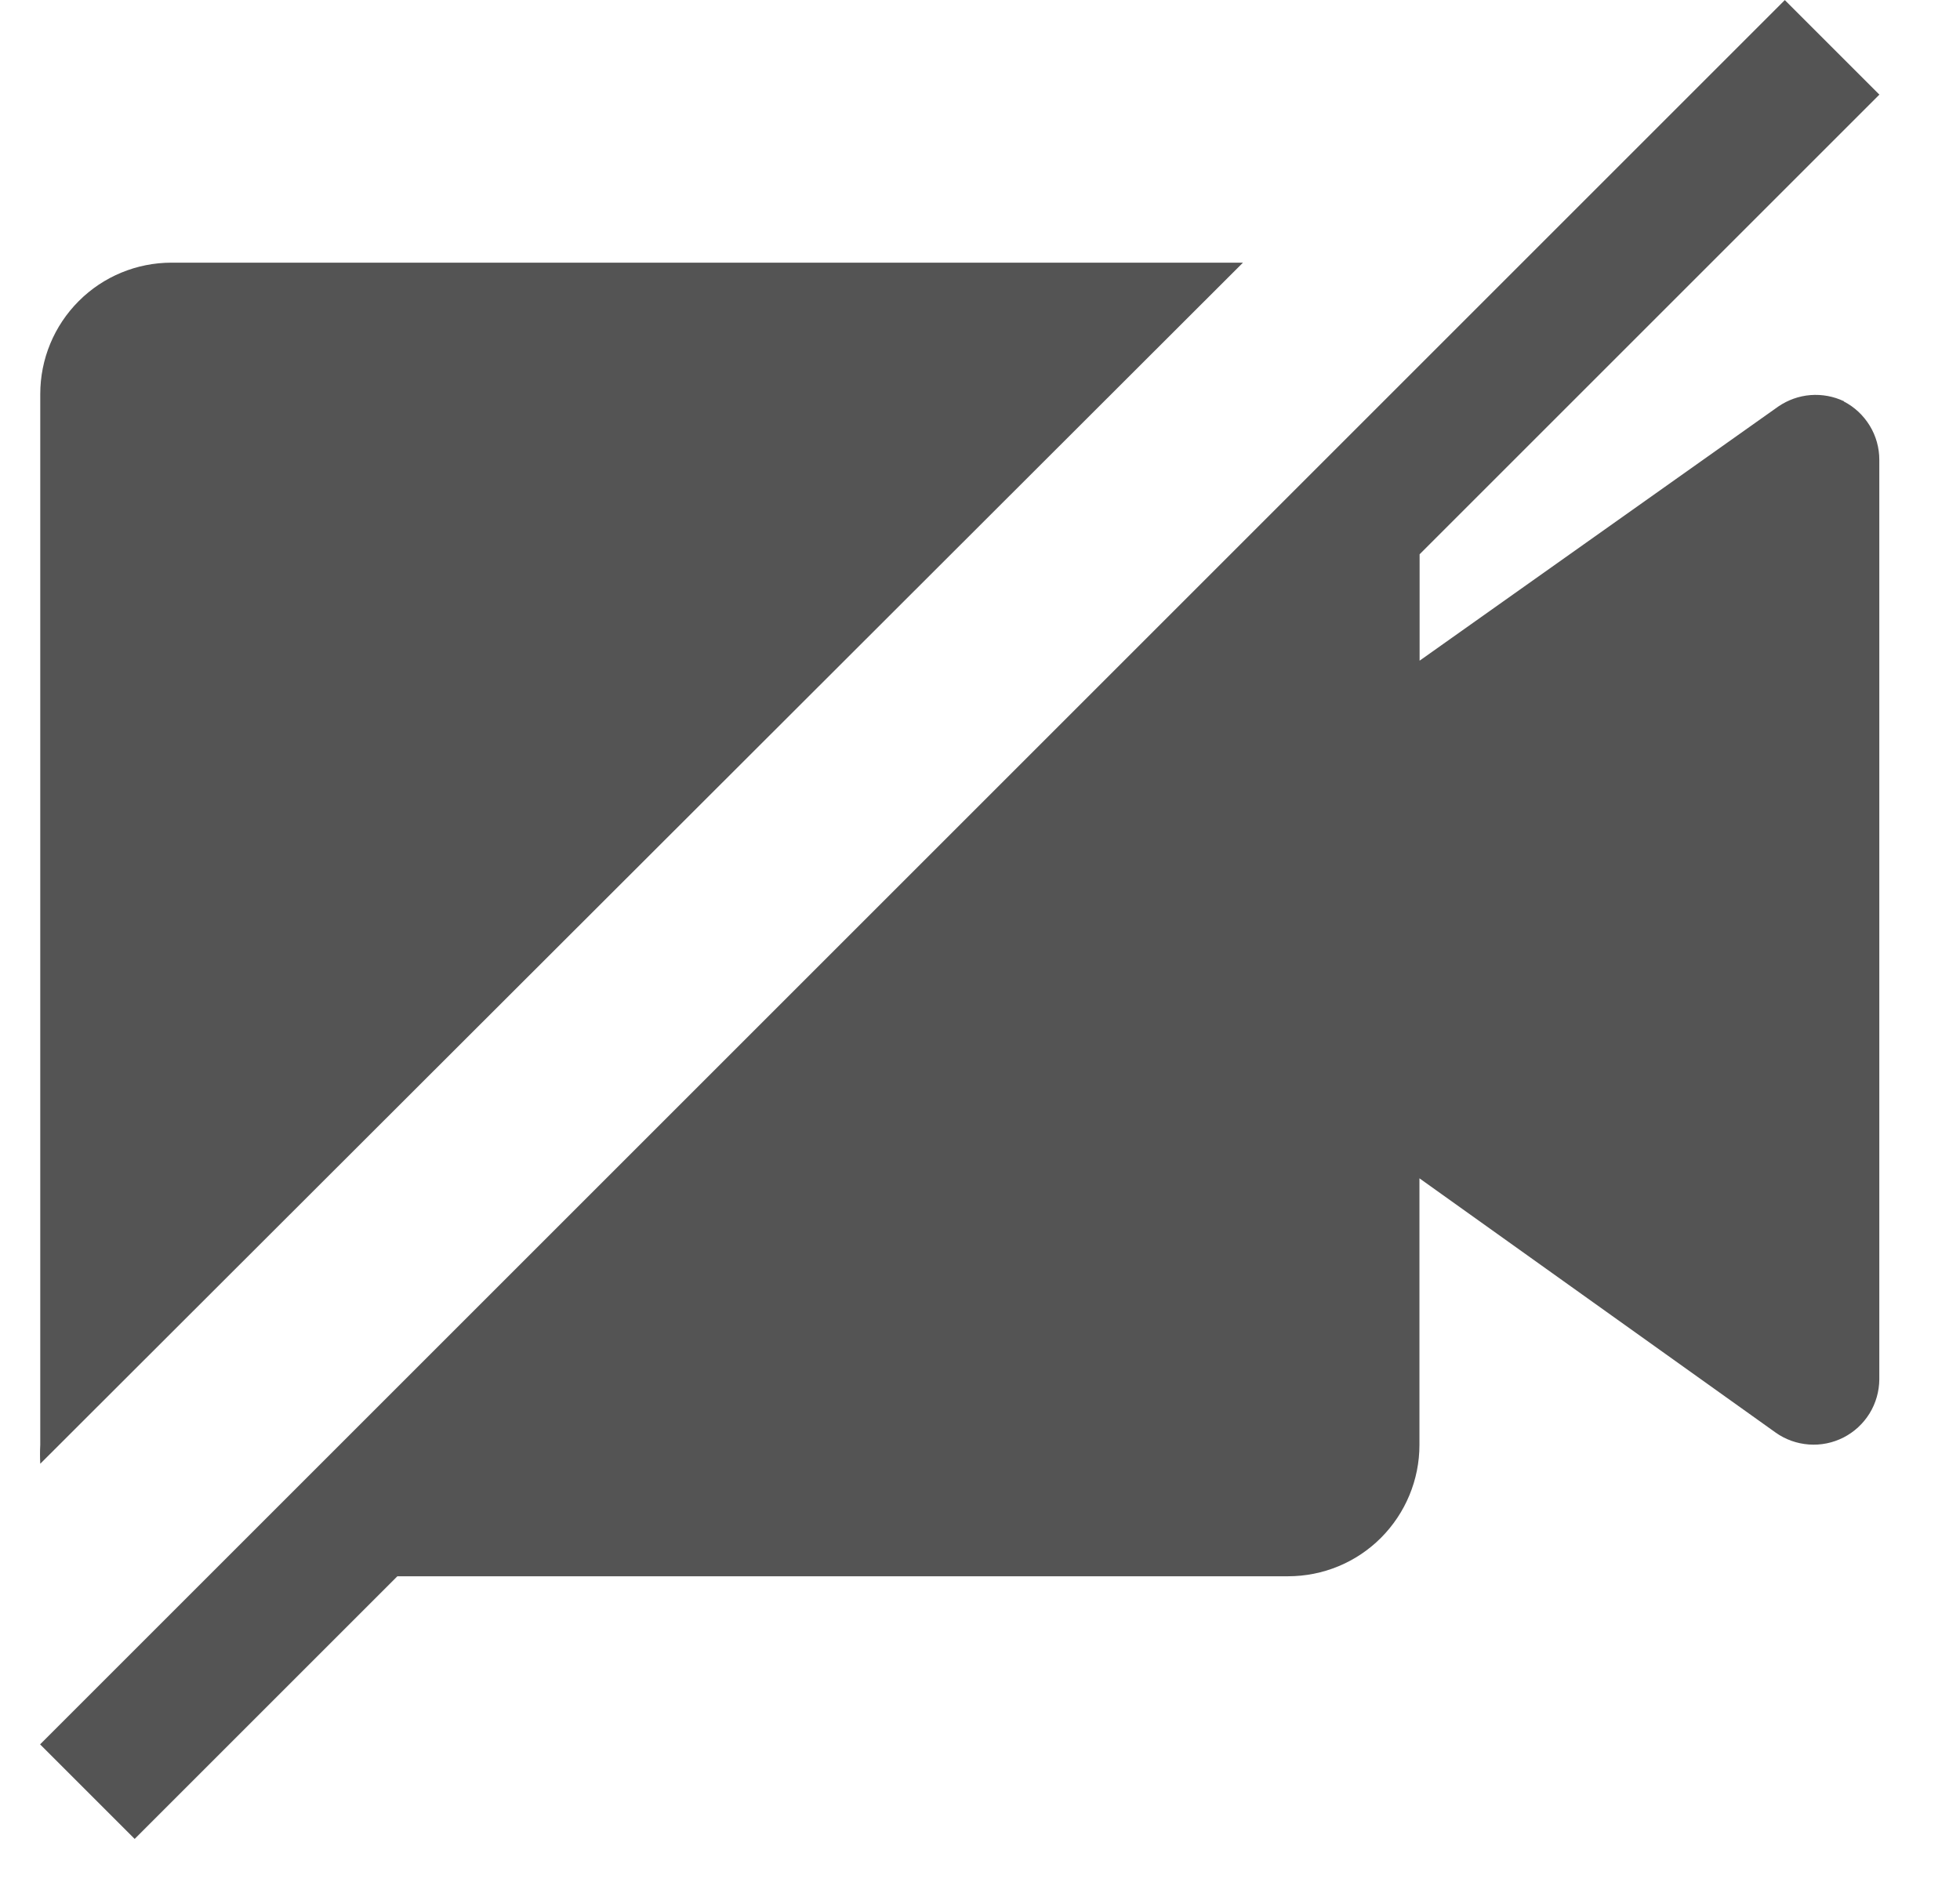 <?xml version="1.0" encoding="UTF-8"?>
<svg width="24" height="23" fill="none" version="1.1" viewBox="0 0 24 23" xmlns="http://www.w3.org/2000/svg" xmlns:cc="http://creativecommons.org/ns#" xmlns:dc="http://purl.org/dc/elements/1.1/" xmlns:rdf="http://www.w3.org/1999/02/22-rdf-syntax-ns#">
 <path d="m15.22 3.217h-13.119c-0.427 0-0.836 0.169-1.137 0.471-0.302 0.302-0.471 0.711-0.471 1.137v12.87c-0.004 0.078-0.004 0.155 0 0.233l14.728-14.712z" fill="#545454"/>
 <path d="m22.58 4.915c-0.128-0.061-0.27-0.087-0.411-0.076-0.141 0.011-0.277 0.06-0.394 0.14l-4.392 3.113v-1.303l5.63-5.63-1.158-1.158-21.364 21.364 1.158 1.158 3.217-3.217h10.907c0.427 0 0.836-0.169 1.137-0.471s0.471-0.711 0.471-1.137v-3.266l4.36 3.113c0.12 0.086 0.261 0.136 0.408 0.147 0.147 0.011 0.294-0.019 0.425-0.086 0.131-0.067 0.241-0.169 0.319-0.295 0.077-0.126 0.118-0.27 0.119-0.417v-11.261c3e-4 -0.148-0.04-0.293-0.117-0.419-0.077-0.126-0.186-0.229-0.318-0.297z" fill="#545454"/>
</svg>
